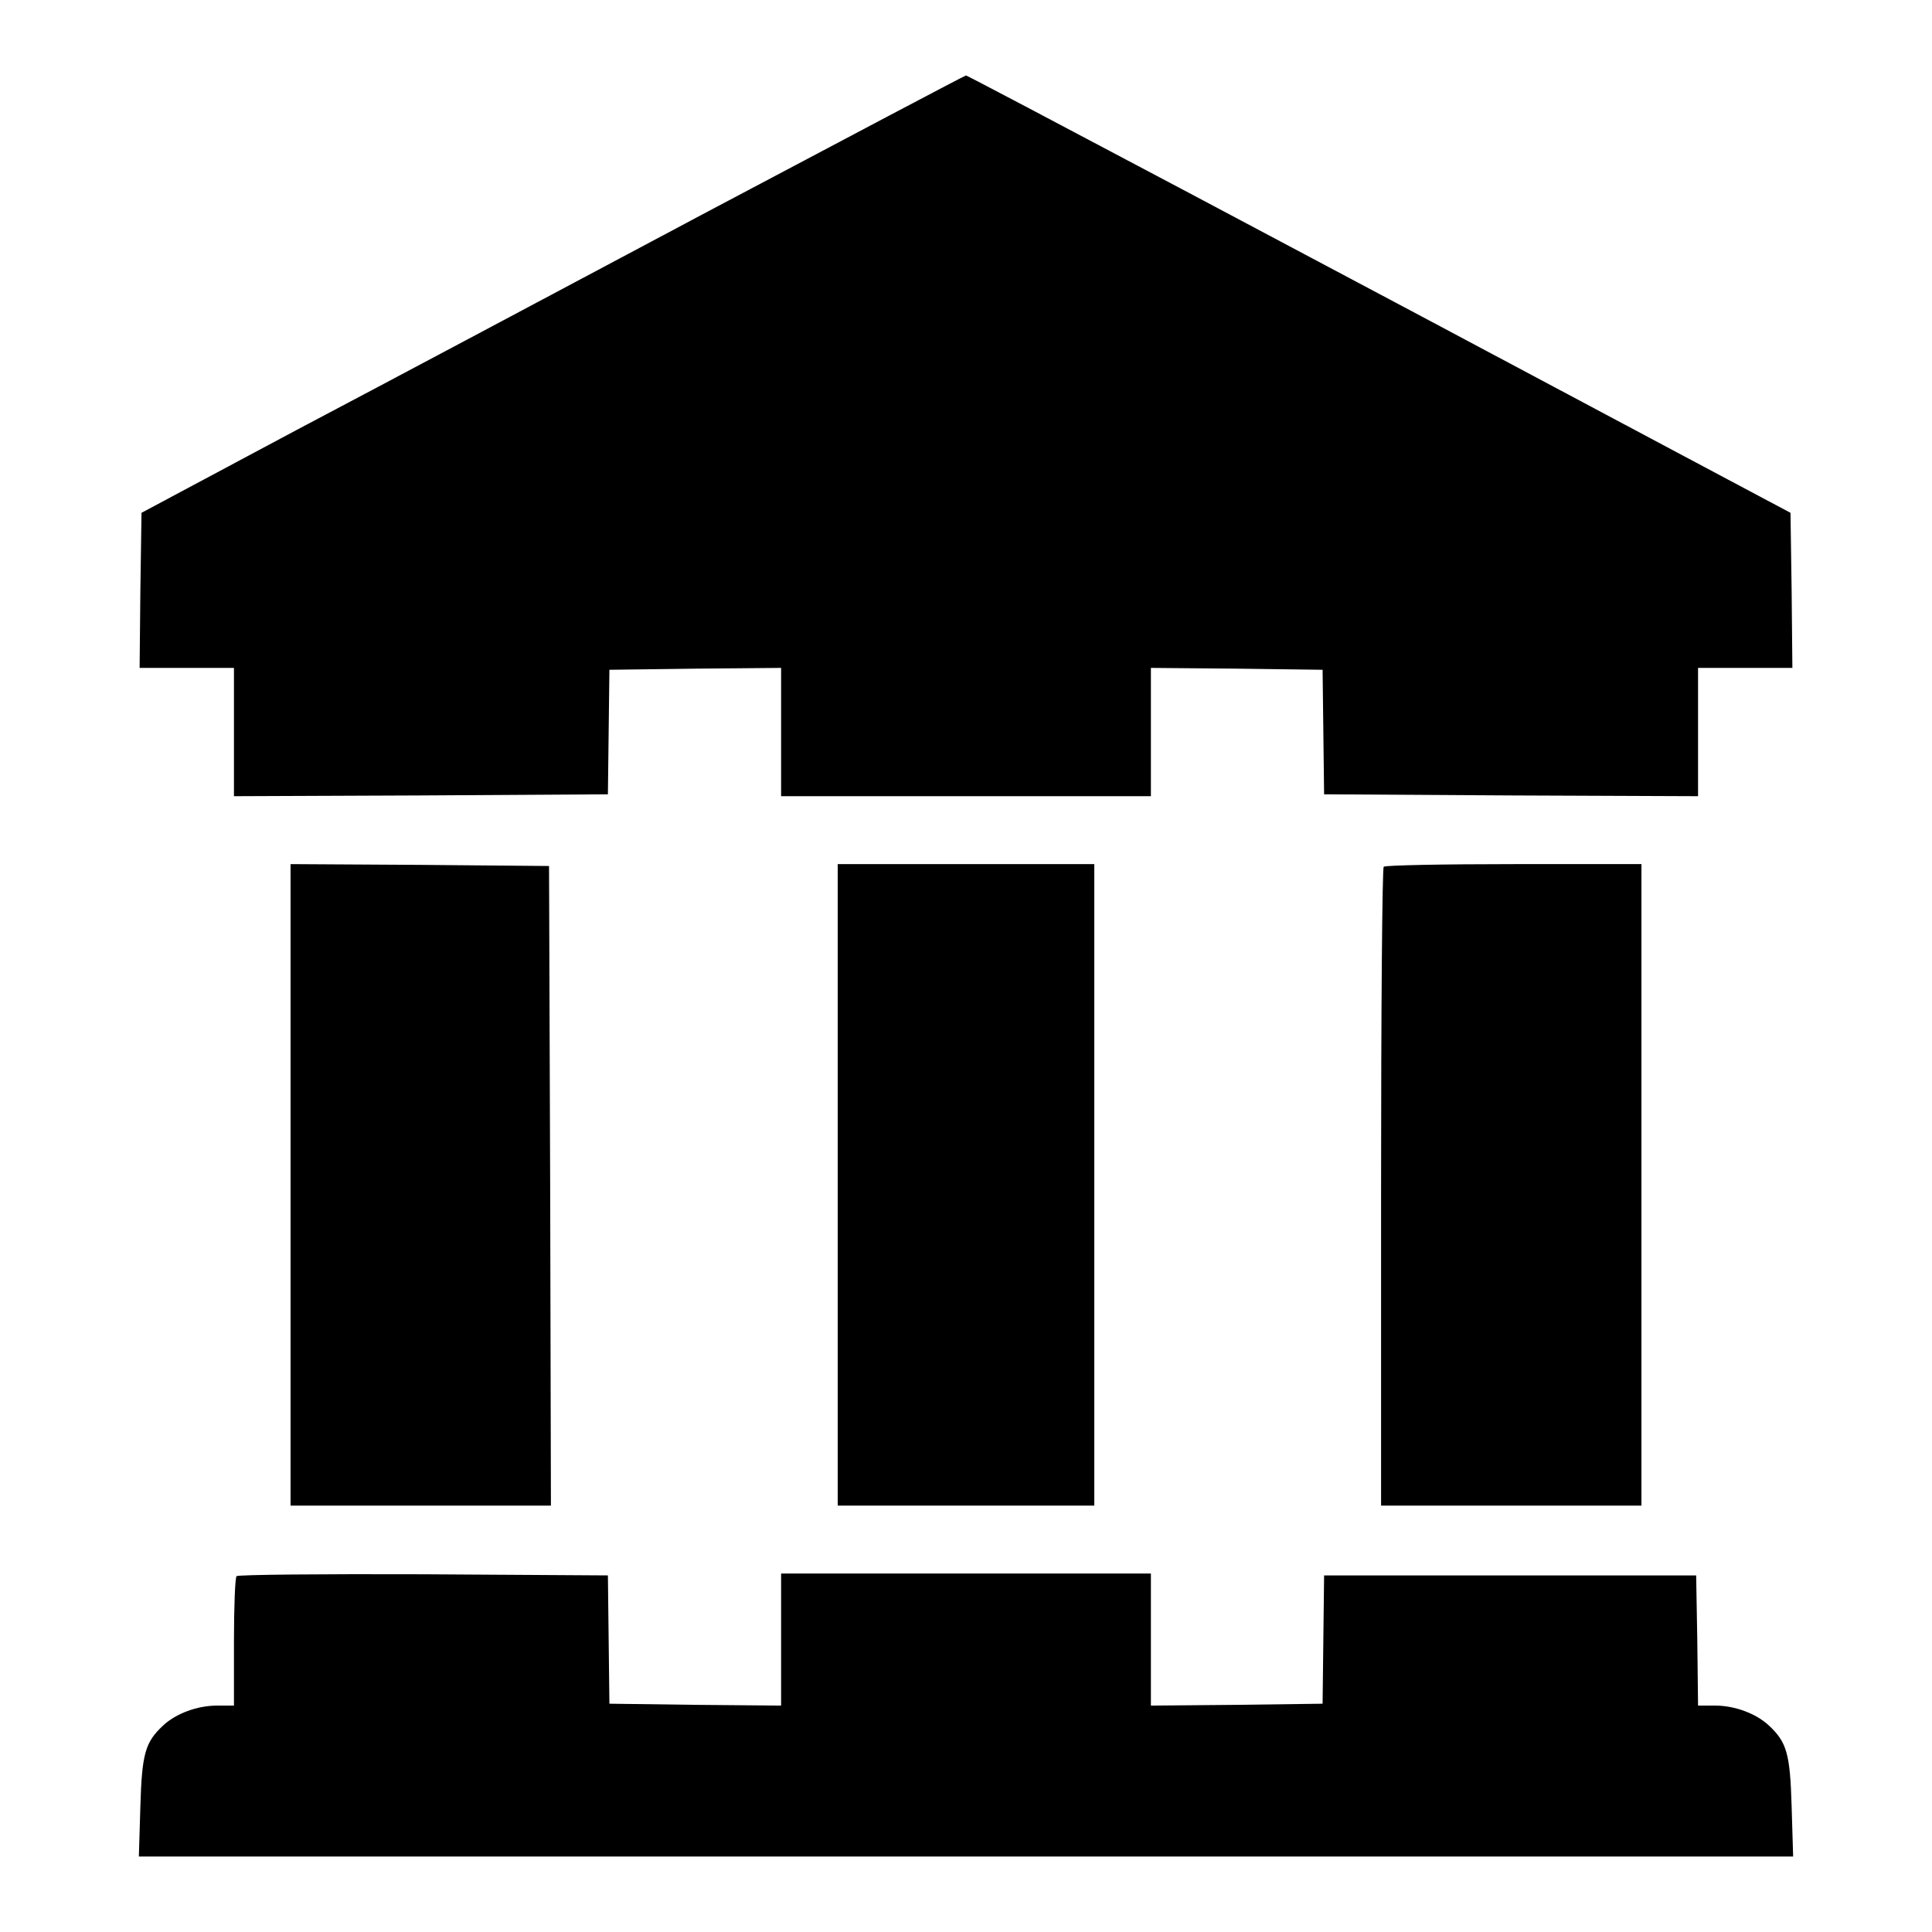 <?xml version="1.0" standalone="no"?>
<!DOCTYPE svg PUBLIC "-//W3C//DTD SVG 20010904//EN"
 "http://www.w3.org/TR/2001/REC-SVG-20010904/DTD/svg10.dtd">
<svg version="1.0" xmlns="http://www.w3.org/2000/svg"
 width="512pt" height="512pt" viewBox="0 0 512 512"
 preserveAspectRatio="xMidYMid meet">

<g transform="translate(0,512) scale(0.1,-0.1)"
fill="#000000" stroke="none">
<path d="M1875 4559 c-374 -199 -864 -460 -1090 -579 l-410 -219 -3 -205 -2
-206 125 0 125 0 0 -170 0 -170 496 2 495 3 2 165 2 165 228 3 227 2 0 -170 0
-170 490 0 490 0 0 170 0 170 228 -2 227 -3 2 -165 2 -165 495 -3 496 -2 0
170 0 170 125 0 125 0 -2 206 -3 205 -250 133 c-1007 537 -1930 1026 -1935
1026 -3 0 -311 -163 -685 -361z"/>
<path d="M770 1980 l0 -850 345 0 345 0 -2 848 -3 847 -342 3 -343 2 0 -850z"/>
<path d="M2220 1980 l0 -850 340 0 340 0 0 850 0 850 -340 0 -340 0 0 -850z"/>
<path d="M3667 2823 c-4 -3 -7 -386 -7 -850 l0 -843 345 0 345 0 0 850 0 850
-338 0 c-186 0 -342 -3 -345 -7z"/>
<path d="M627 943 c-4 -3 -7 -82 -7 -175 l0 -168 -45 0 c-52 0 -109 -21 -143
-53 -47 -44 -56 -74 -60 -214 l-4 -133 2192 0 2192 0 -4 133 c-4 140 -13 170
-60 214 -34 32 -91 53 -142 53 l-46 0 -2 173 -3 172 -493 0 -493 0 -2 -170 -2
-170 -227 -3 -228 -2 0 175 0 175 -490 0 -490 0 0 -175 0 -175 -227 2 -228 3
-2 170 -2 170 -489 3 c-268 1 -492 -1 -495 -5z"/>
</g>
</svg>
